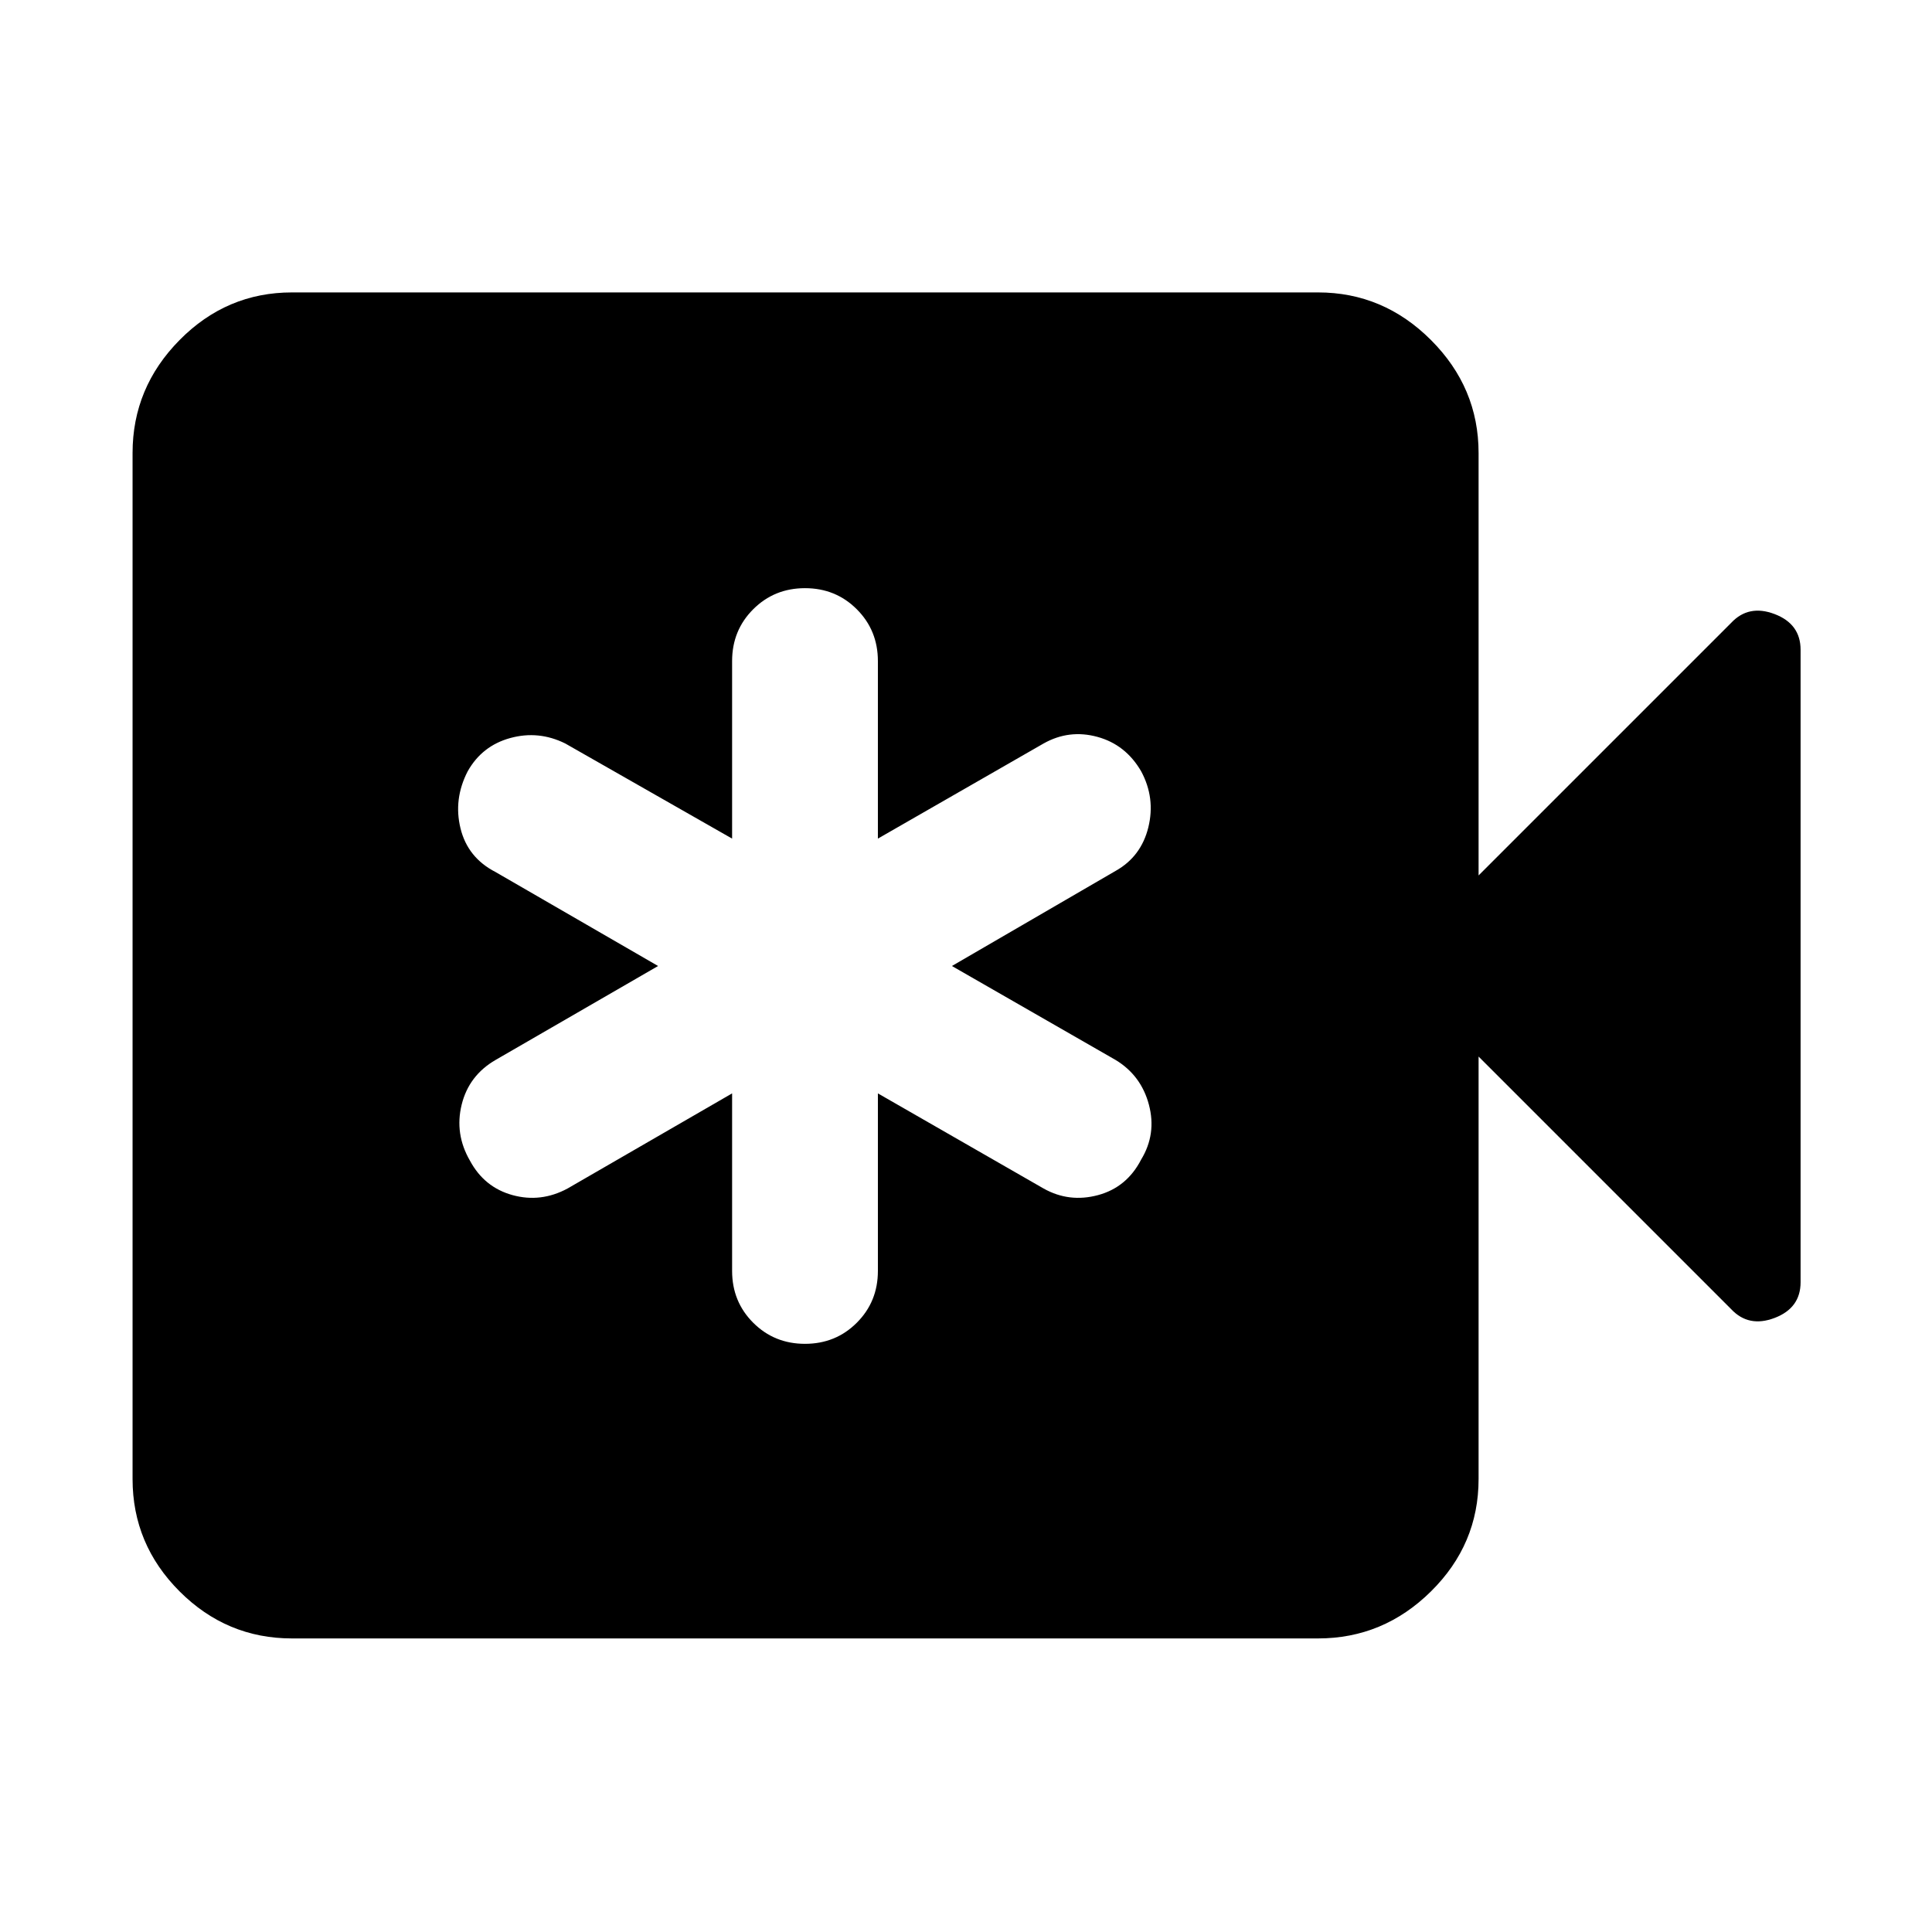 <svg xmlns="http://www.w3.org/2000/svg" height="48" viewBox="0 -960 960 960" width="48"><path d="M363.78-416.7v88.22q0 15.26 10.48 25.74 10.48 10.48 25.74 10.48 15.26 0 25.74-10.48 10.48-10.48 10.48-25.74v-88.22l82.34 47.27q12.7 7.13 27.03 3.28 14.32-3.85 21.45-17.68 7.7-12.69 3.85-27.24-3.85-14.54-16.54-22.23L473-480l81.35-47.26q12.69-7.13 16.26-21.67 3.56-14.55-3.57-27.81-7.69-13.26-21.74-17.11-14.04-3.85-26.74 3.28l-82.34 47.27v-88.22q0-15.26-10.48-25.74-10.48-10.48-25.74-10.48-15.26 0-25.74 10.48-10.48 10.48-10.48 25.74v88.22l-82.91-47.27q-13.26-6.56-27.3-2.71-14.05 3.85-21.18 16.54-7.13 13.83-3.56 28.37 3.56 14.54 17.39 21.67L327-480l-80.78 46.7q-13.26 7.69-16.83 22.23-3.56 14.55 4.13 27.81 7.13 13.26 21.18 17.11 14.04 3.85 27.3-3.28l81.78-47.27ZM145.09-145.87q-32.48 0-55.85-23.37-23.37-23.37-23.37-55.85v-509.82q0-32.48 23.37-56.13 23.37-23.66 55.85-23.66h509.82q32.48 0 56.13 23.66 23.66 23.65 23.66 56.13V-525l125.52-125.52q8.69-9.26 21.58-4.35 12.9 4.91 12.9 17.74v314.26q0 12.83-12.9 17.74-12.89 4.91-21.58-4.35L734.7-435v209.91q0 32.48-23.66 55.85-23.65 23.37-56.13 23.37H145.09Z"/></svg>